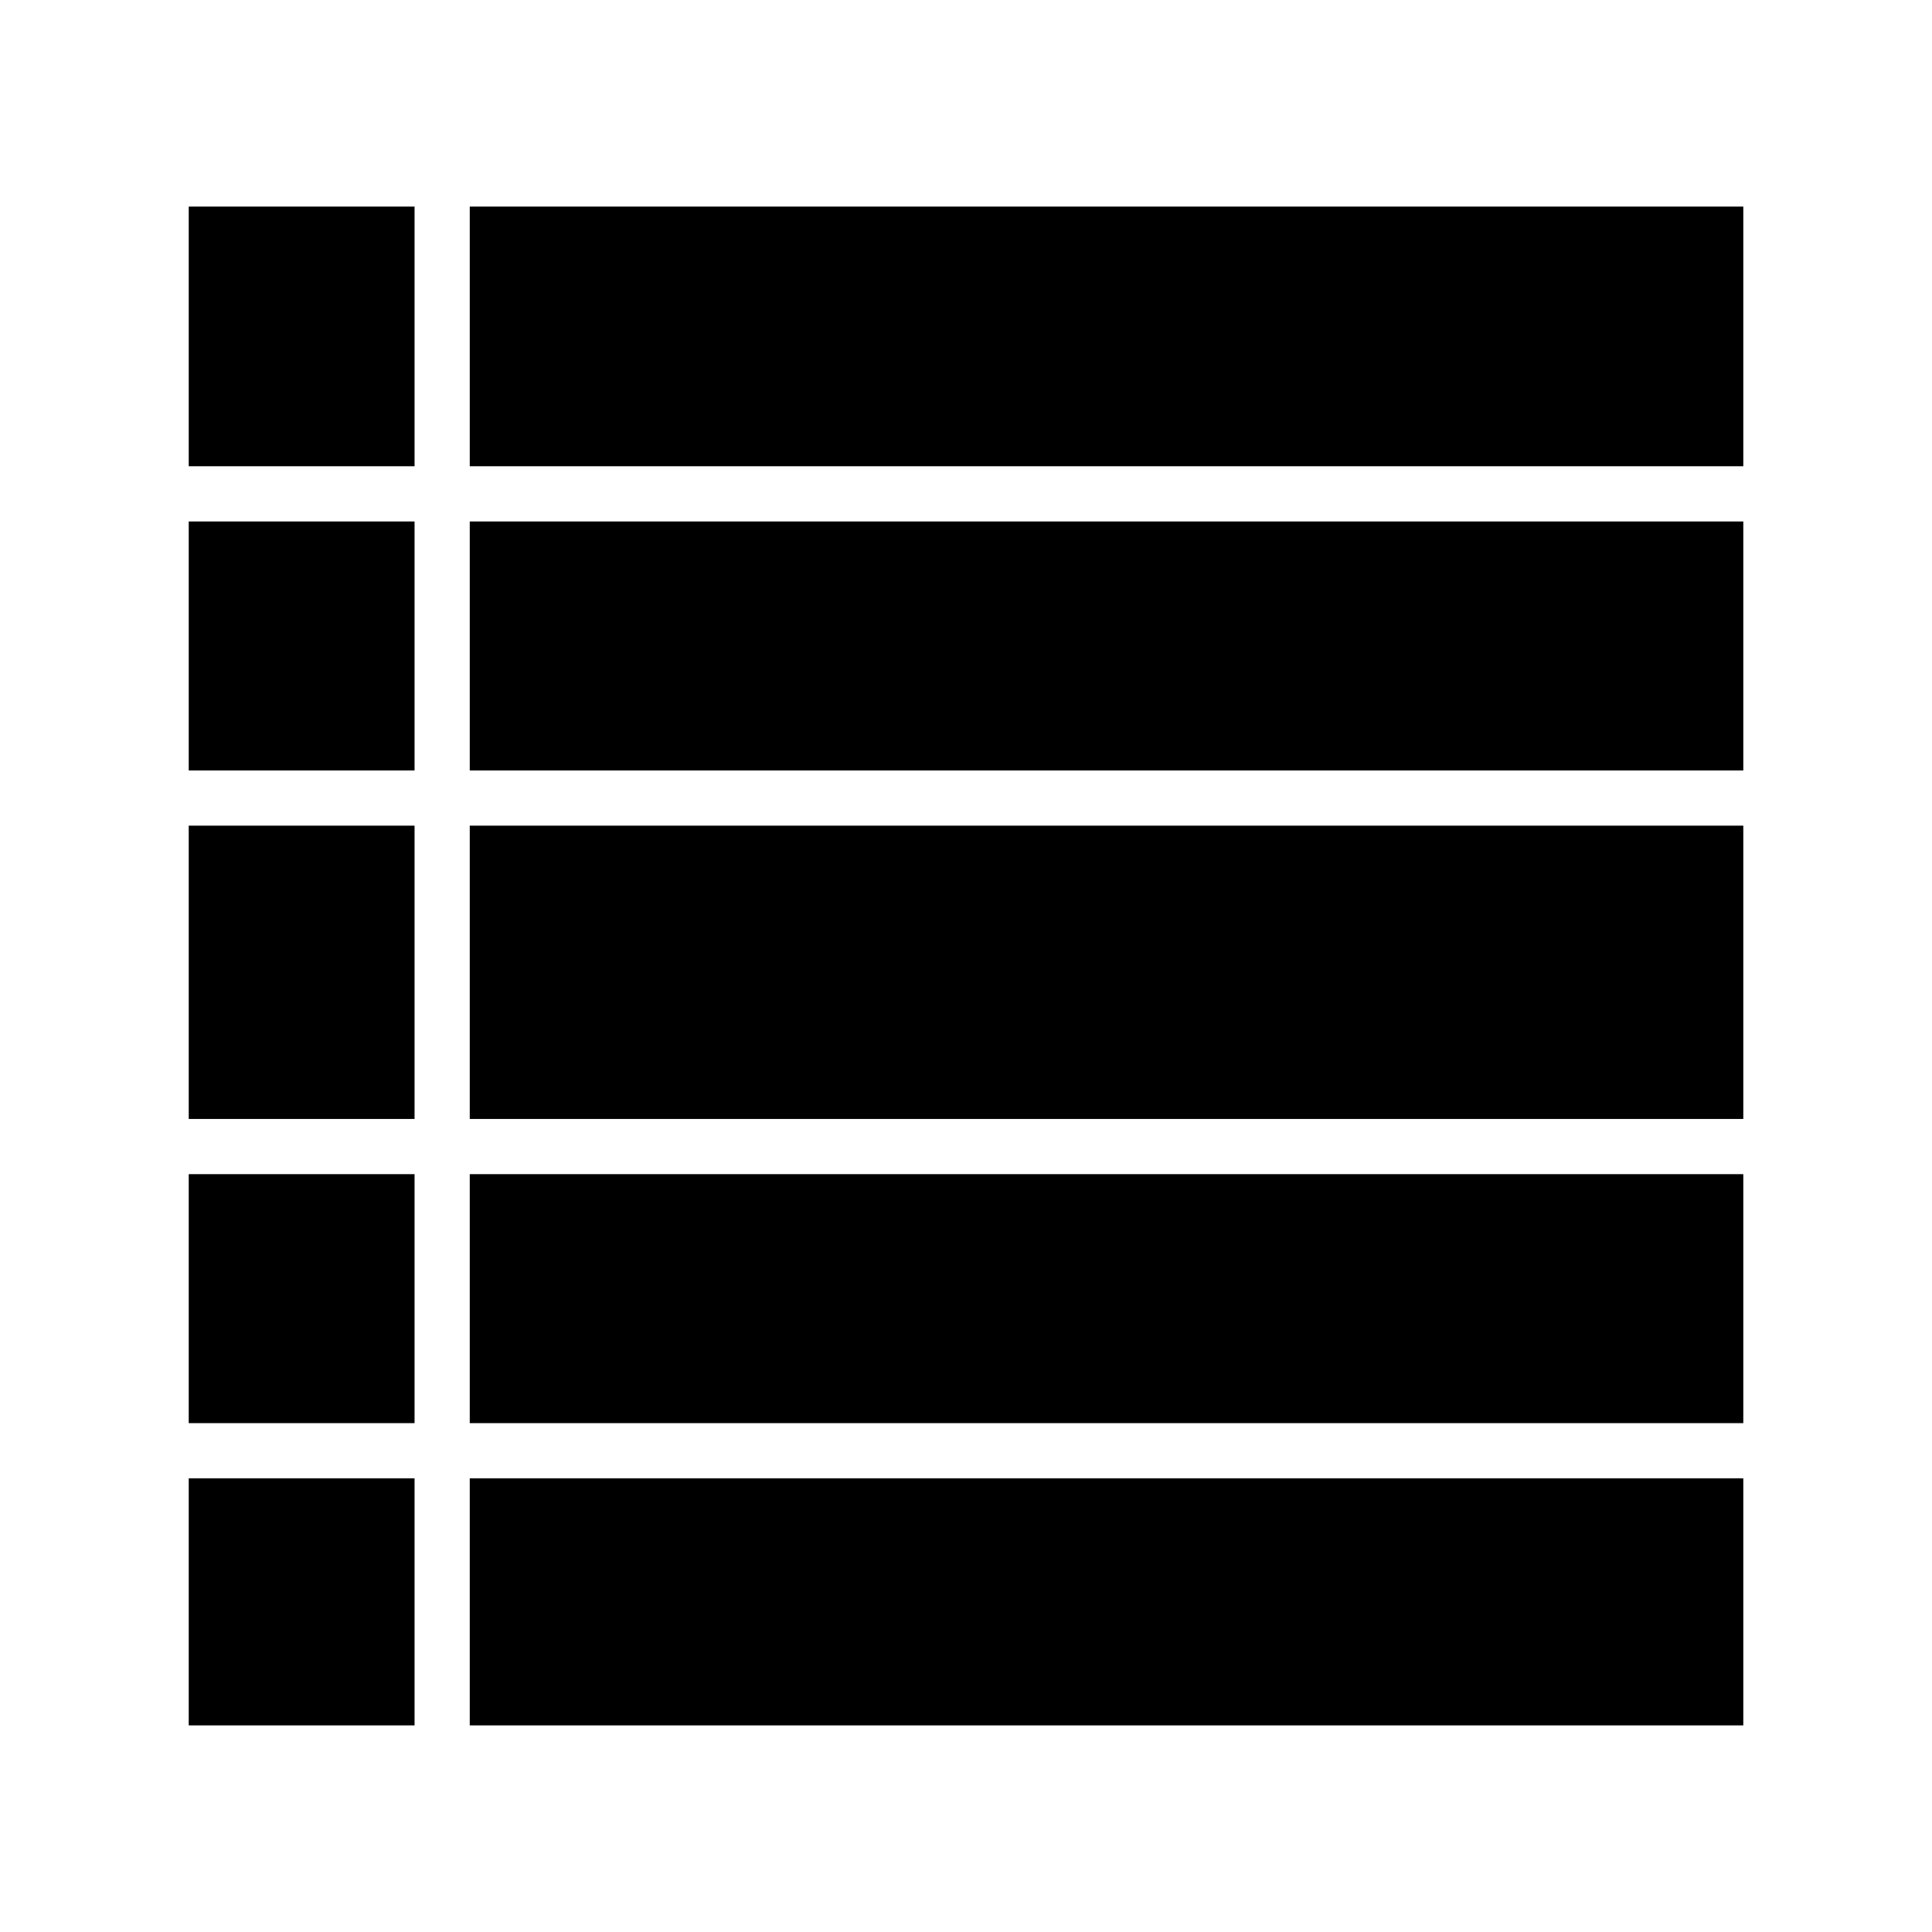 <?xml version="1.0" standalone="no"?>
<!DOCTYPE svg PUBLIC "-//W3C//DTD SVG 1.1//EN"
    "http://www.w3.org/Graphics/SVG/1.1/DTD/svg11.dtd">
<?xml-stylesheet type="text/css" href="..\database.css" ?>
<!-- Generator: Adobe Illustrator 14.0.0, SVG Export Plug-In . SVG Version: 6.00 Build 43363)  -->
<svg contentScriptType="text/ecmascript" zoomAndPan="magnify" xmlns:xlink="http://www.w3.org/1999/xlink" baseProfile="full"
    contentStyleType="text/css" id="Layer_1" enable-background="new 0 0 70 70" version="1.1" width="70px" xml:space="preserve"
    preserveAspectRatio="xMidYMid meet" viewBox="0 0 70 70" height="70px" xmlns="http://www.w3.org/2000/svg" x="0px" y="0px">      
    <g>           
        <rect x="17.02" width="46.143" y="18.894" height="9.021"/>           
        <rect x="6.838" width="8.182" y="29.915" height="10.627"/>           
        <rect x="6.838" width="8.182" y="42.542" height="9.021"/>           
        <rect x="6.838" width="8.182" y="53.563" height="8.951"/>           
        <rect x="17.02" width="46.143" y="29.915" height="10.627"/>           
        <rect x="17.02" width="46.143" y="53.563" height="8.951"/>           
        <rect x="6.838" width="8.182" y="7.485" height="9.408"/>           
        <rect x="17.02" width="46.143" y="7.485" height="9.408"/>           
        <rect x="17.02" width="46.143" y="42.542" height="9.021"/>           
        <rect x="6.838" width="8.182" y="18.894" height="9.021"/> </g> </svg>